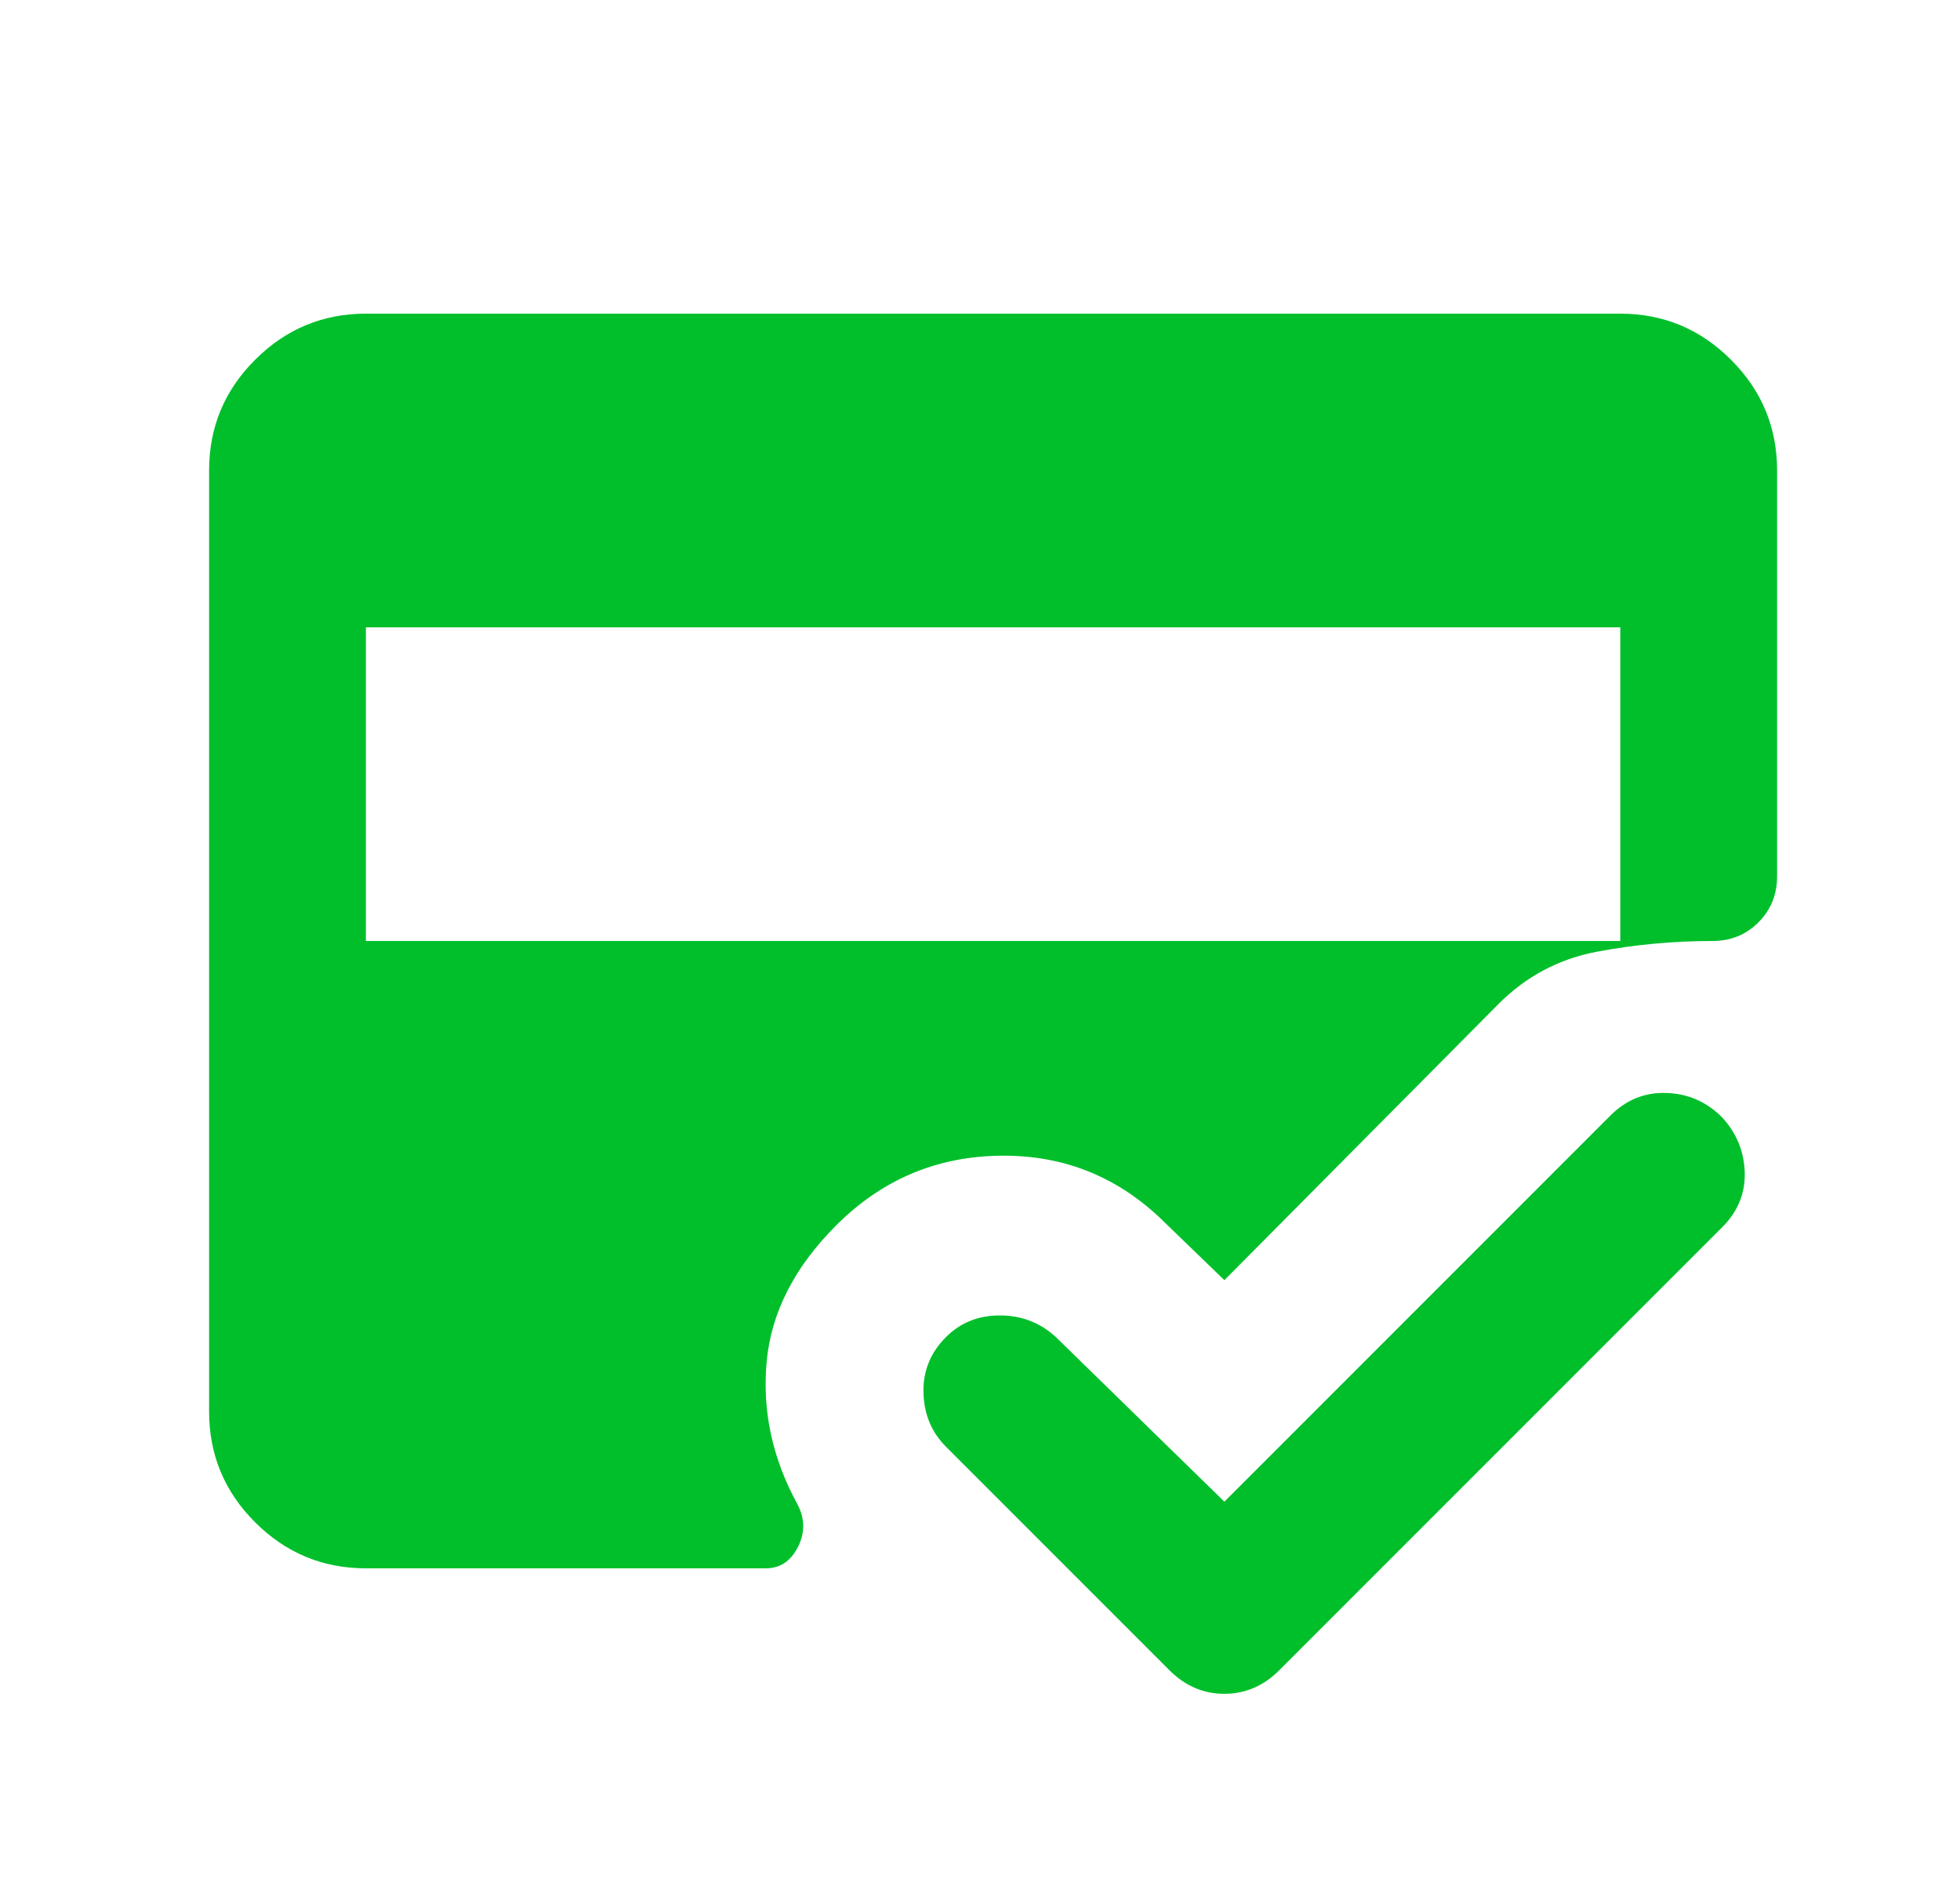 <svg width="25" height="24" viewBox="0 0 25 24" fill="none" xmlns="http://www.w3.org/2000/svg">
<path d="M4.667 20C4.117 20 3.646 19.804 3.254 19.413C2.862 19.021 2.667 18.55 2.667 18V6C2.667 5.45 2.862 4.979 3.254 4.588C3.646 4.196 4.117 4 4.667 4H20.667C21.217 4 21.688 4.196 22.079 4.588C22.471 4.979 22.667 5.45 22.667 6V11.175C22.667 11.408 22.587 11.604 22.429 11.762C22.271 11.921 22.075 12 21.842 12C21.342 12 20.85 12.046 20.367 12.137C19.883 12.229 19.467 12.45 19.117 12.8L15.617 16.325L14.867 15.6C14.283 15.017 13.583 14.729 12.767 14.738C11.95 14.746 11.25 15.042 10.667 15.625C10.133 16.158 9.837 16.738 9.779 17.363C9.721 17.988 9.85 18.592 10.167 19.175C10.267 19.358 10.271 19.542 10.179 19.725C10.088 19.908 9.95 20 9.767 20H4.667ZM4.667 8V12H20.667V8H4.667ZM15.617 19.15L20.542 14.225C20.742 14.025 20.979 13.929 21.254 13.938C21.529 13.946 21.767 14.05 21.967 14.25C22.15 14.45 22.246 14.683 22.254 14.95C22.262 15.217 22.167 15.45 21.967 15.65L16.317 21.3C16.217 21.4 16.108 21.475 15.992 21.525C15.875 21.575 15.75 21.6 15.617 21.6C15.483 21.6 15.358 21.575 15.242 21.525C15.125 21.475 15.017 21.4 14.917 21.3L12.067 18.45C11.883 18.267 11.787 18.038 11.779 17.762C11.771 17.488 11.867 17.25 12.067 17.05C12.25 16.867 12.479 16.775 12.754 16.775C13.029 16.775 13.267 16.867 13.467 17.05L15.617 19.15Z" fill="#00BF2B"/>
</svg>
